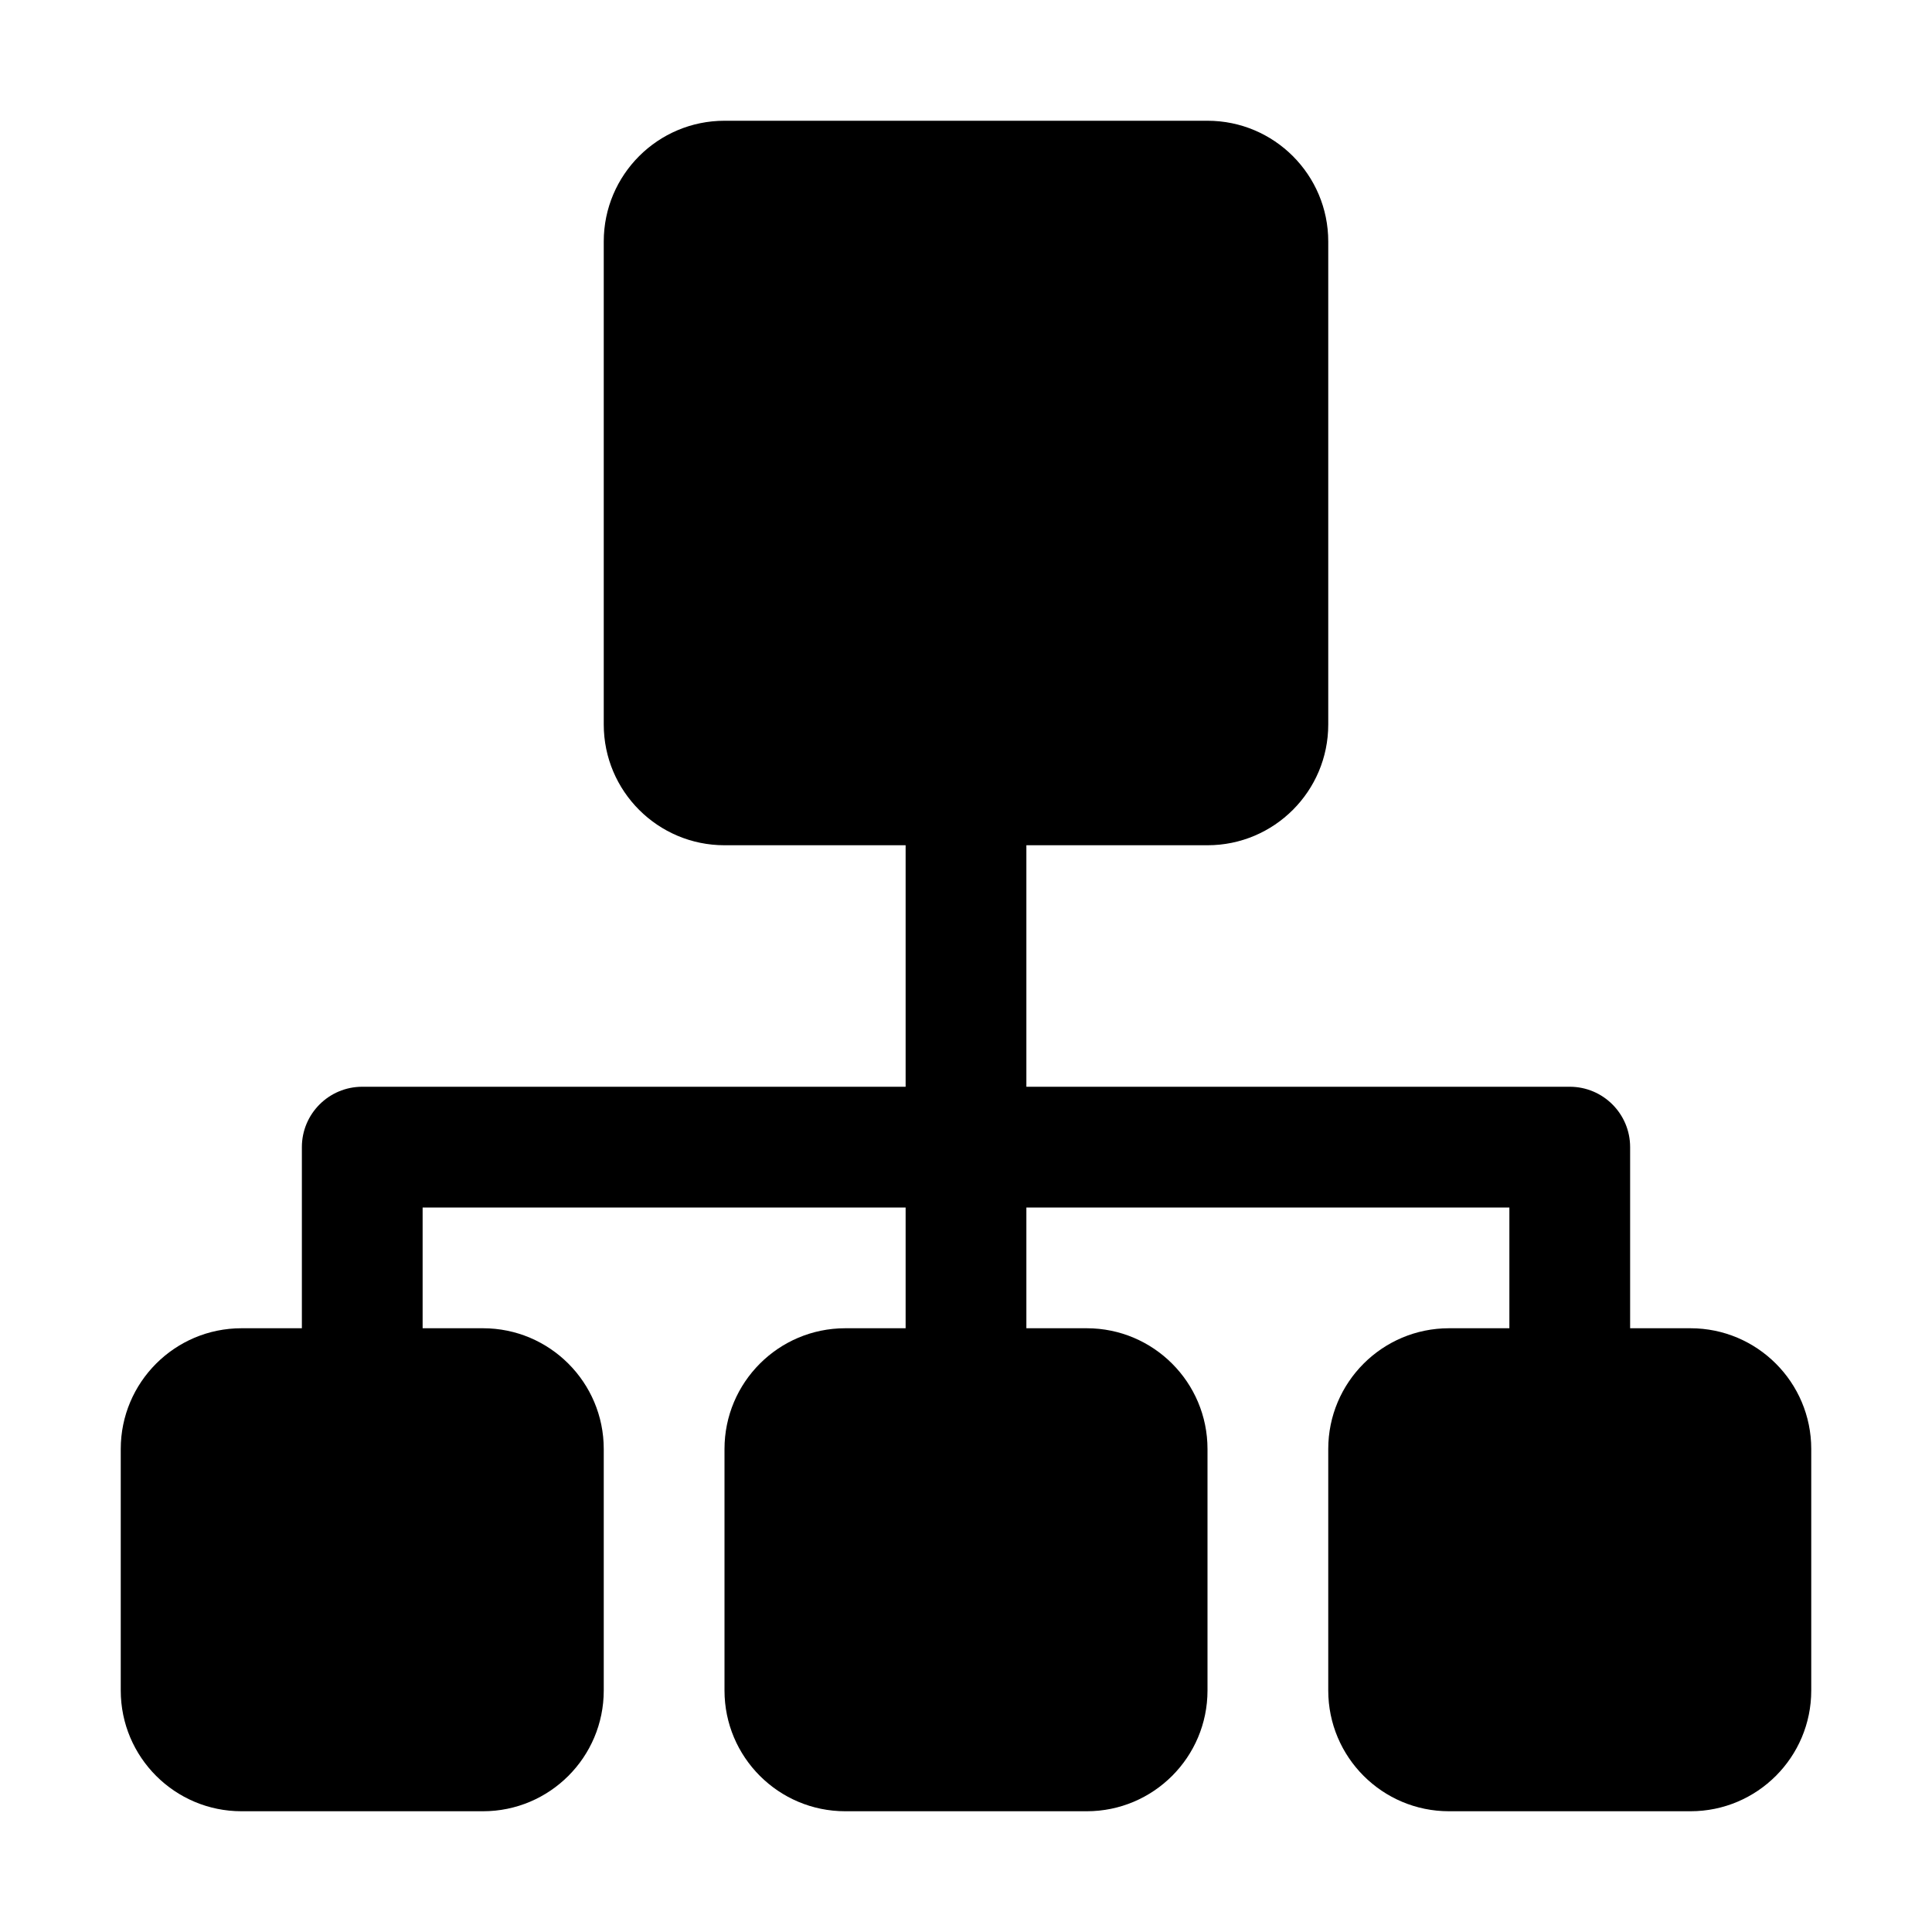 <svg width="16" height="16" viewBox="0 0 16 16" fill="none" xmlns="http://www.w3.org/2000/svg">
<path fill-rule="evenodd" clip-rule="evenodd" d="M6 1C5.448 1 5 1.448 5 2V6C5 6.552 5.448 7 6 7H7.5V9H3.5H3C2.724 9 2.5 9.224 2.5 9.5V11H2C1.448 11 1 11.448 1 12V14C1 14.552 1.448 15 2 15H4C4.552 15 5 14.552 5 14V12C5 11.448 4.552 11 4 11H3.5V10H7.5V11H7C6.448 11 6 11.448 6 12V14C6 14.552 6.448 15 7 15H9C9.552 15 10 14.552 10 14V12C10 11.448 9.552 11 9 11H8.5V10H12.5V11H12C11.448 11 11 11.448 11 12V14C11 14.552 11.448 15 12 15H14C14.552 15 15 14.552 15 14V12C15 11.448 14.552 11 14 11H13.5V9.5C13.5 9.224 13.276 9 13 9H12.5H8.5V7H10C10.552 7 11 6.552 11 6V2C11 1.448 10.552 1 10 1H6Z" fill="black"/>
</svg>
